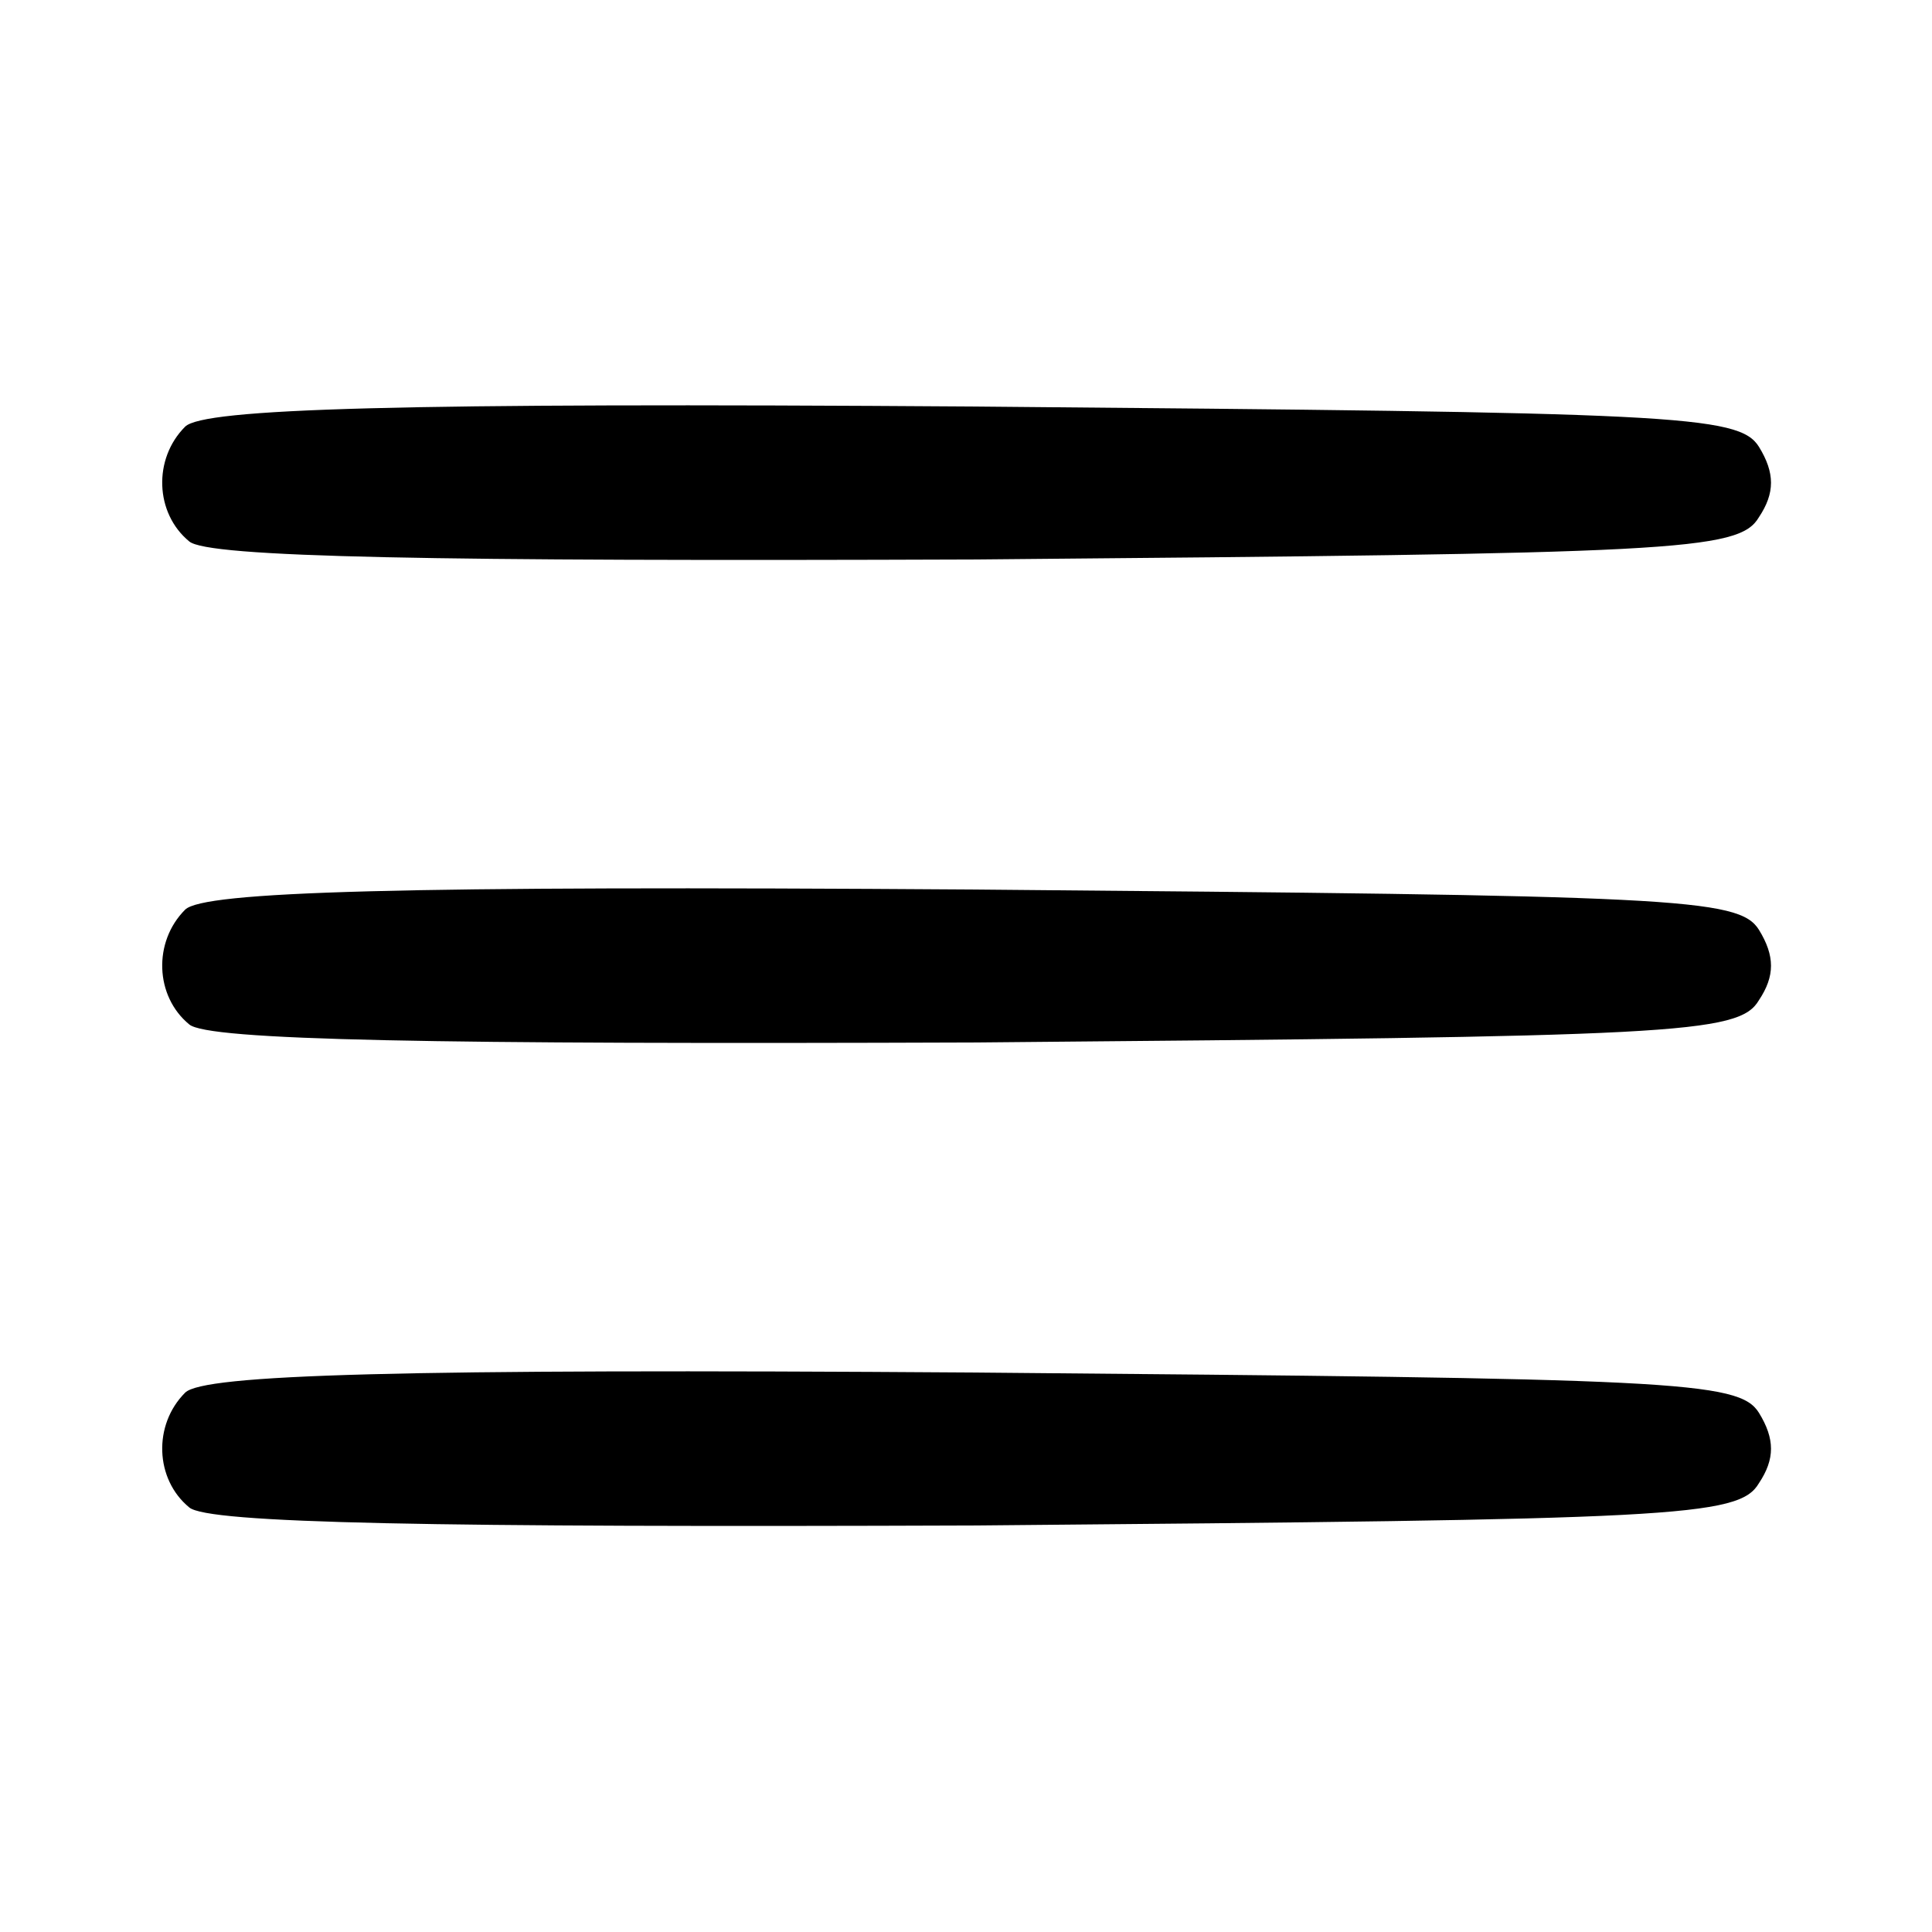<?xml version="1.0" standalone="no"?>
<!DOCTYPE svg PUBLIC "-//W3C//DTD SVG 20010904//EN"
 "http://www.w3.org/TR/2001/REC-SVG-20010904/DTD/svg10.dtd">
<svg version="1.0" xmlns="http://www.w3.org/2000/svg"
 width="96pt" height="96pt" viewBox="0 0 96 96"
 preserveAspectRatio="xMidYMid meet">

<g transform="translate(0,96) scale(0.1,-0.1)"
fill="#000000" stroke="none">
<path d="M92 748 c-16 -16 -15 -43 2 -57 9 -8 121 -10 391 -9 347 3 379 4 389
21 8 12 8 22 0 35 -10 16 -42 17 -390 20 -287 2 -383 -1 -392 -10z"/>
<path d="M92 508 c-16 -16 -15 -43 2 -57 9 -8 121 -10 391 -9 347 3 379 4 389
21 8 12 8 22 0 35 -10 16 -42 17 -390 20 -287 2 -383 -1 -392 -10z"/>
<path d="M92 268 c-16 -16 -15 -43 2 -57 9 -8 121 -10 391 -9 347 3 379 4 389
21 8 12 8 22 0 35 -10 16 -42 17 -390 20 -287 2 -383 -1 -392 -10z"/>
</g>
</svg>
